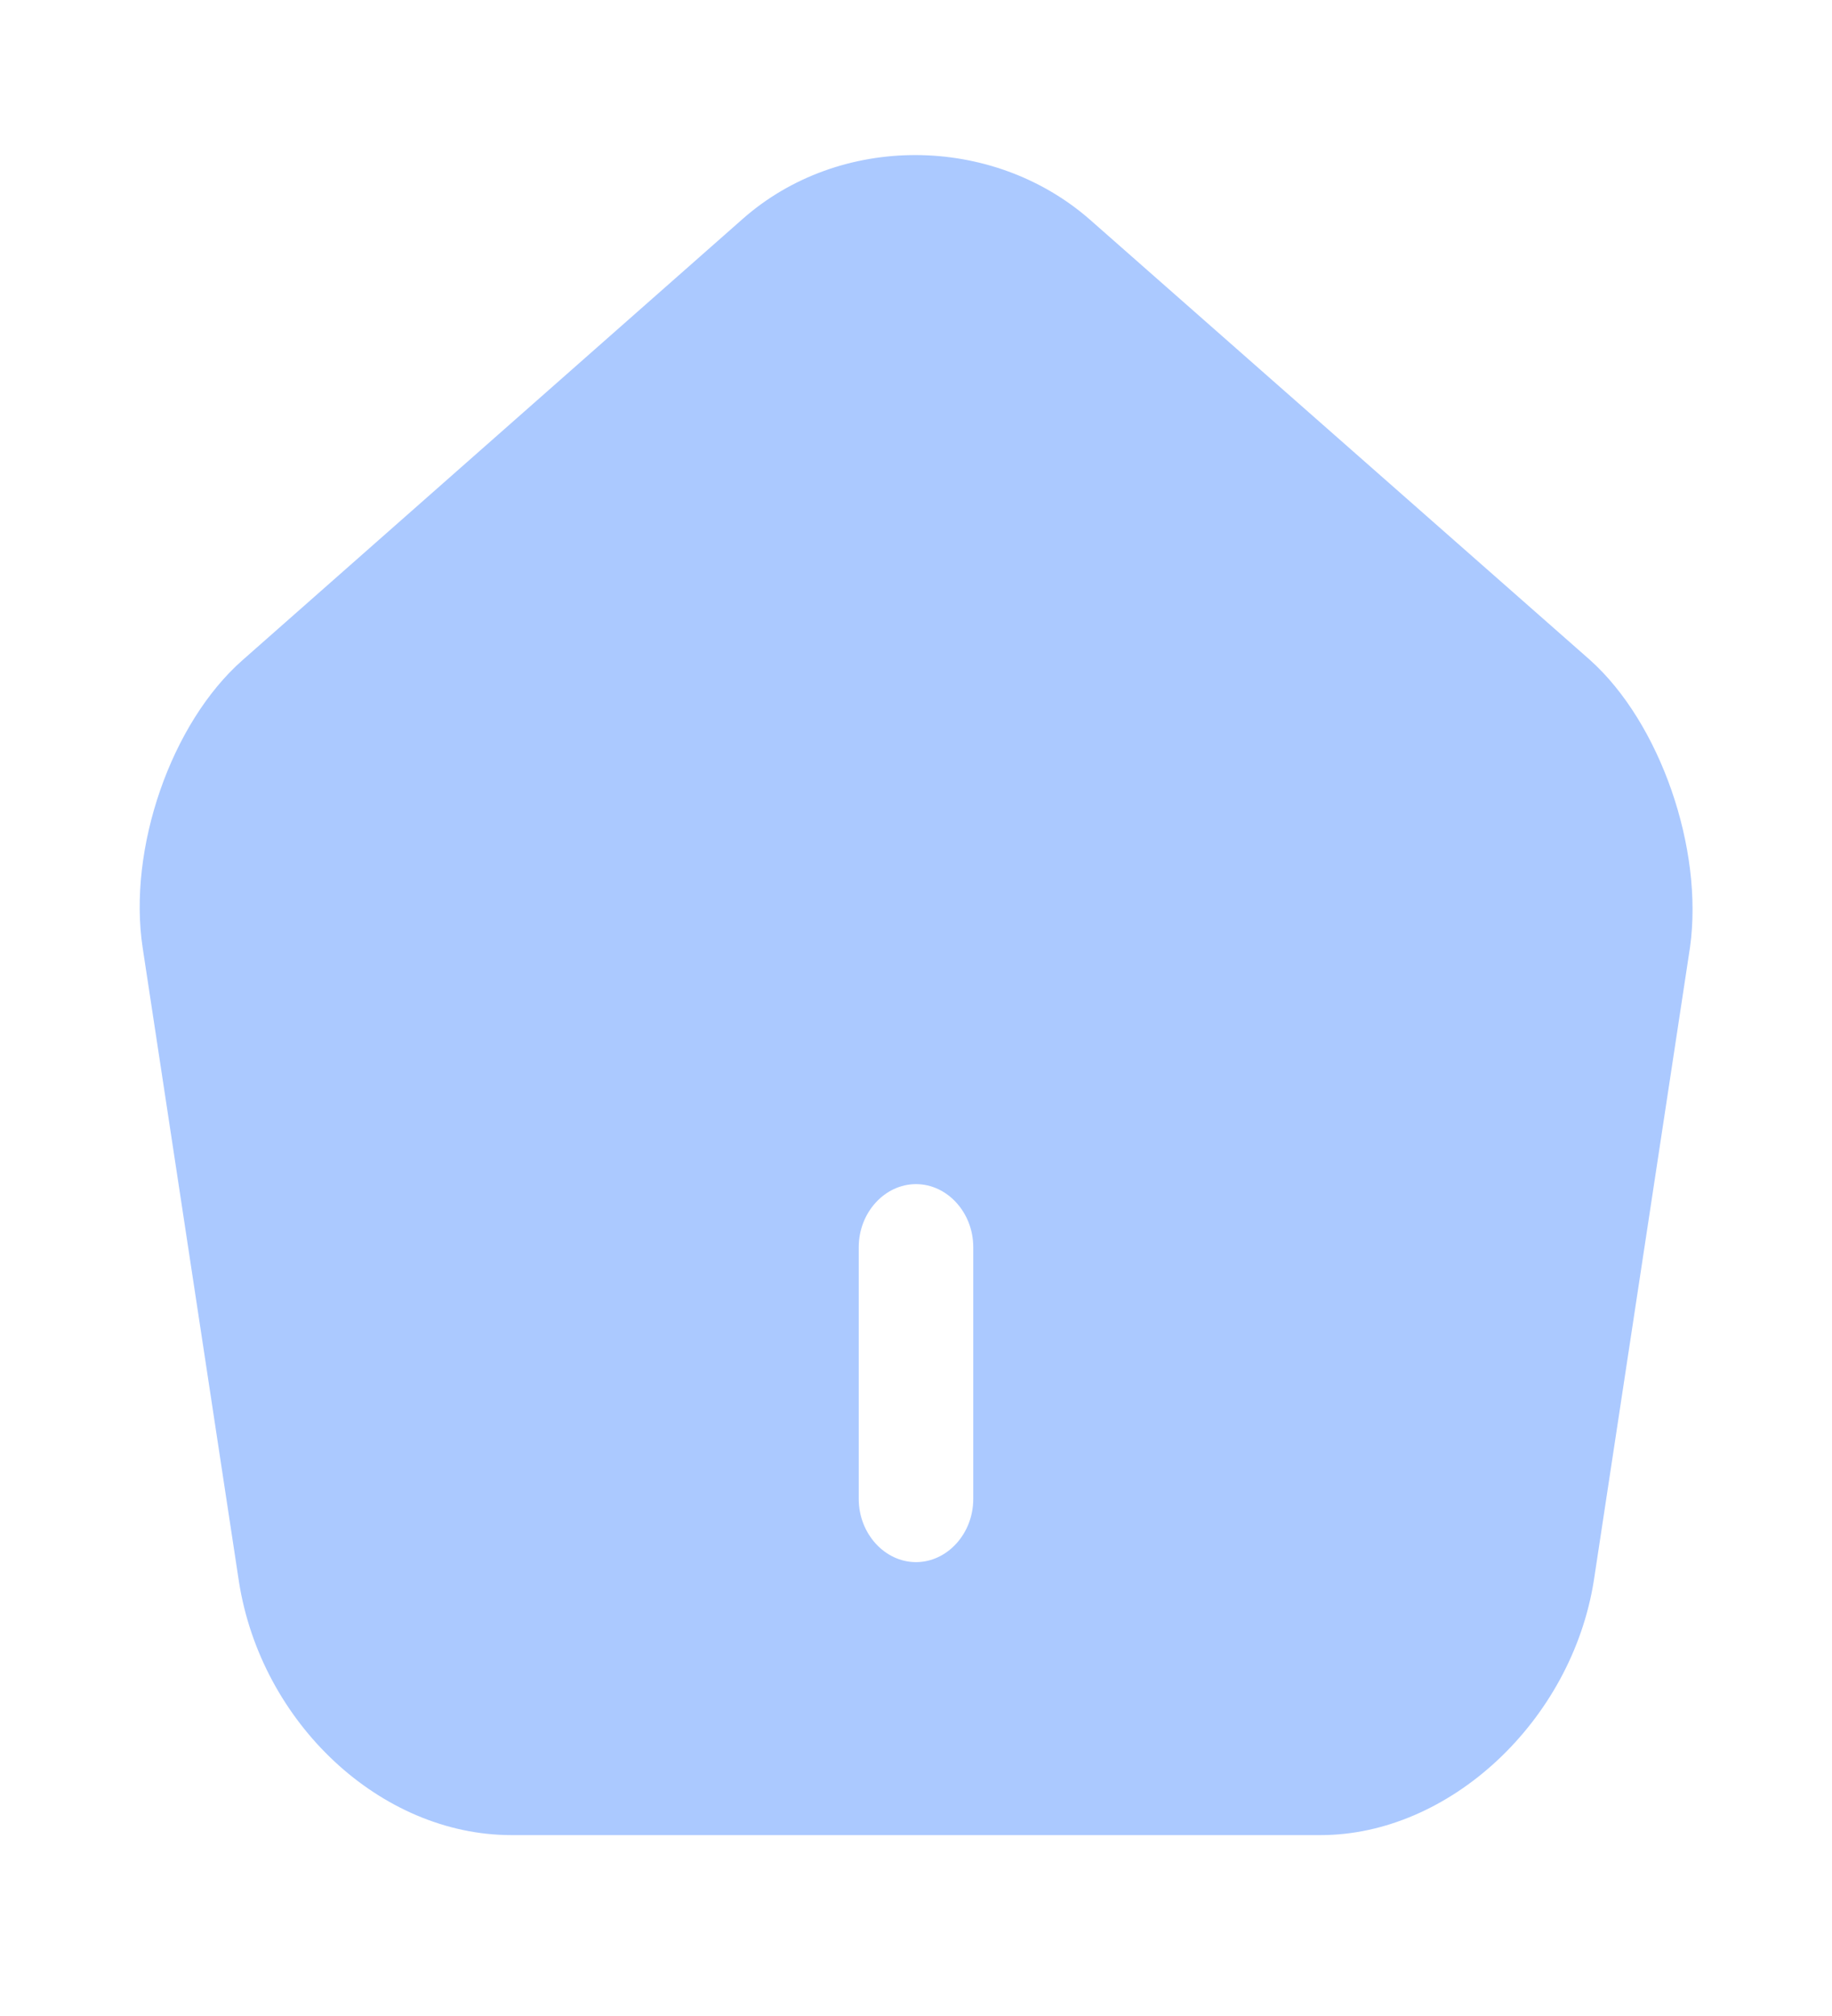 <svg width="20" height="22" viewBox="0 0 20 22" fill="none" xmlns="http://www.w3.org/2000/svg">
<path d="M17.358 7.202L11.9 2.398C10.833 1.463 9.167 1.454 8.108 2.389L2.65 7.202C1.867 7.889 1.392 9.264 1.558 10.346L2.608 17.257C2.85 18.807 4.158 20.026 5.583 20.026H14.417C15.825 20.026 17.158 18.779 17.4 17.248L18.45 10.337C18.6 9.264 18.125 7.889 17.358 7.202ZM10.625 16.359C10.625 16.735 10.342 17.047 10 17.047C9.658 17.047 9.375 16.735 9.375 16.359V13.609C9.375 13.233 9.658 12.922 10 12.922C10.342 12.922 10.625 13.233 10.625 13.609V16.359Z" fill="#ABC9FF"/>
</svg>
